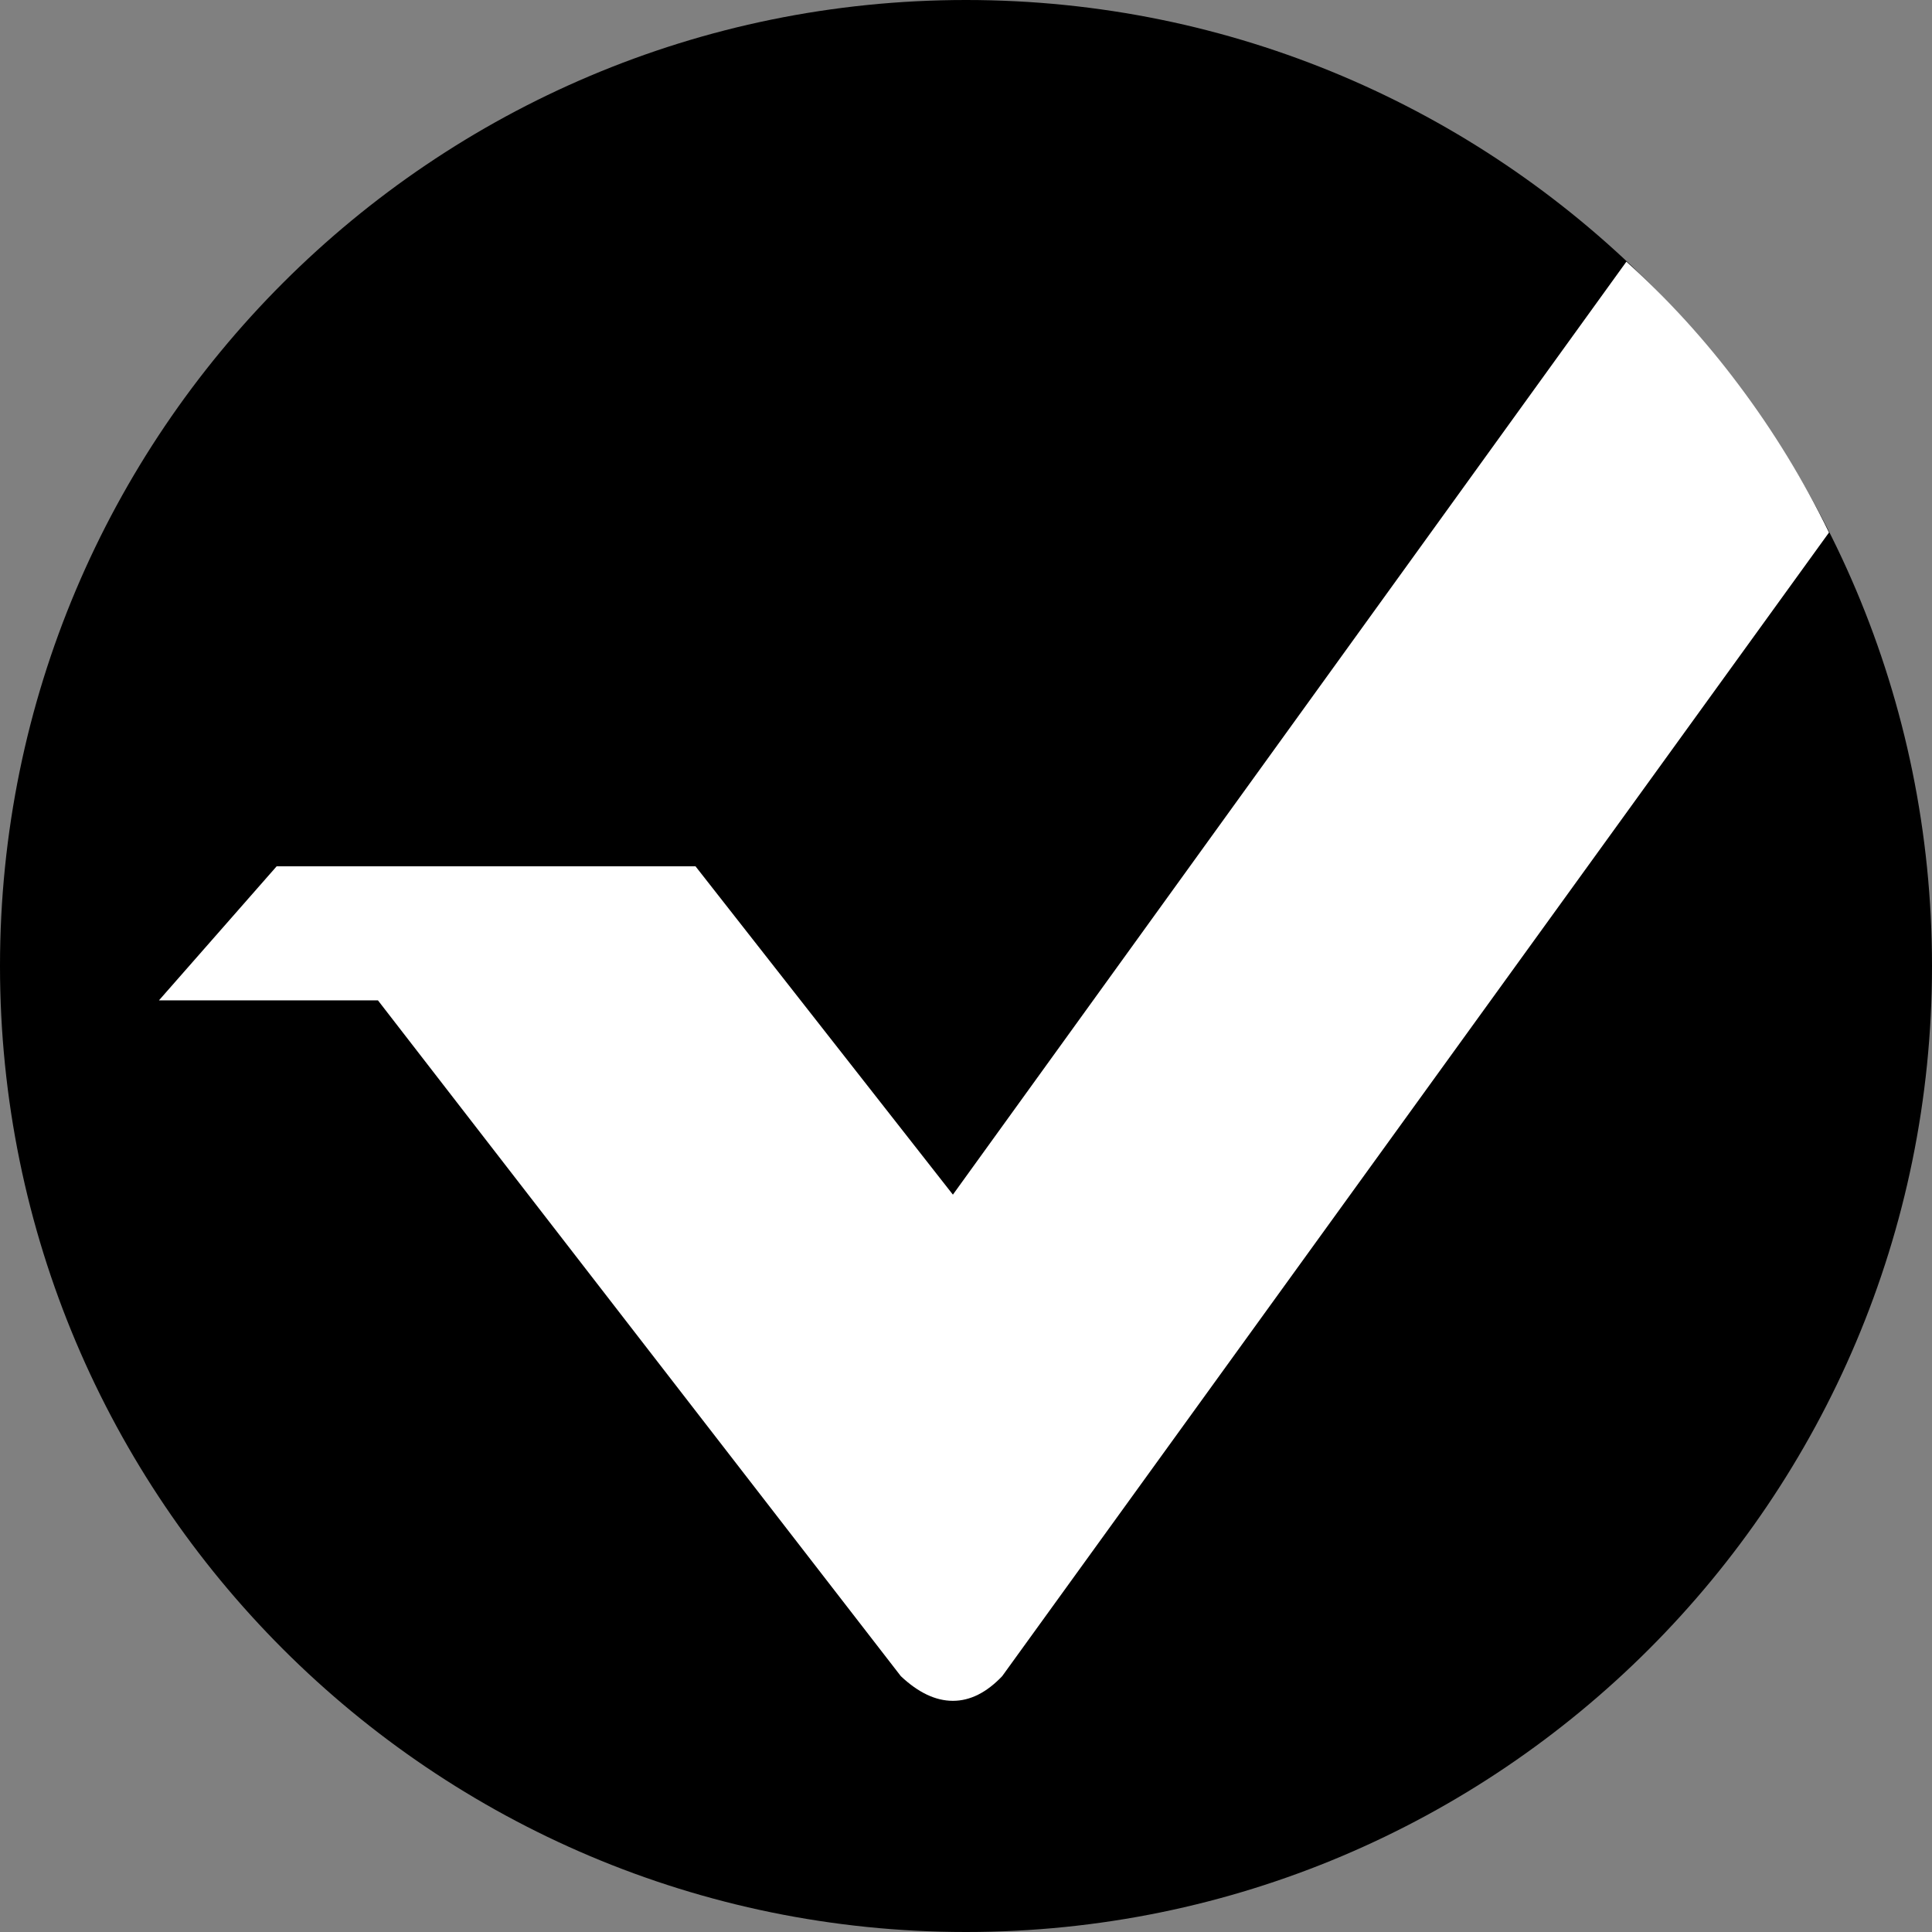 <svg width="220" height="220" viewBox="0 0 220 220" fill="none" xmlns="http://www.w3.org/2000/svg">
<rect x="0" y="0" width="220" height="220" fill="#808080" stroke="none"/>
<g clip-path="url(#clip0_108_417)">
<path d="M110 220C170.751 220 220 170.751 220 110C220 49.249 170.751 0 110 0C49.249 0 0 49.249 0 110C0 170.751 49.249 220 110 220Z" fill="#048657" style="fill:#048657;fill:color(display-p3 0.016 0.525 0.341);fill-opacity:1;"/>
<path d="M18.095 113.919L31.501 98.65H79.2L108.508 136.036L185.199 29.796C189.906 34.045 194.189 38.742 197.986 43.821C201.943 49.086 205.387 54.717 208.271 60.638L114.118 190.871C112.337 192.741 110.467 193.676 108.508 193.676C106.542 193.676 104.569 192.741 102.582 190.871L43.037 113.912H18.095V113.919Z" fill="white" style="fill:white;fill-opacity:1;"/>
</g>
<defs>
<clipPath id="clip0_108_417">
<rect width="220" height="220" fill="white" style="fill:white;fill-opacity:1;"/>
</clipPath>
</defs>
</svg>
